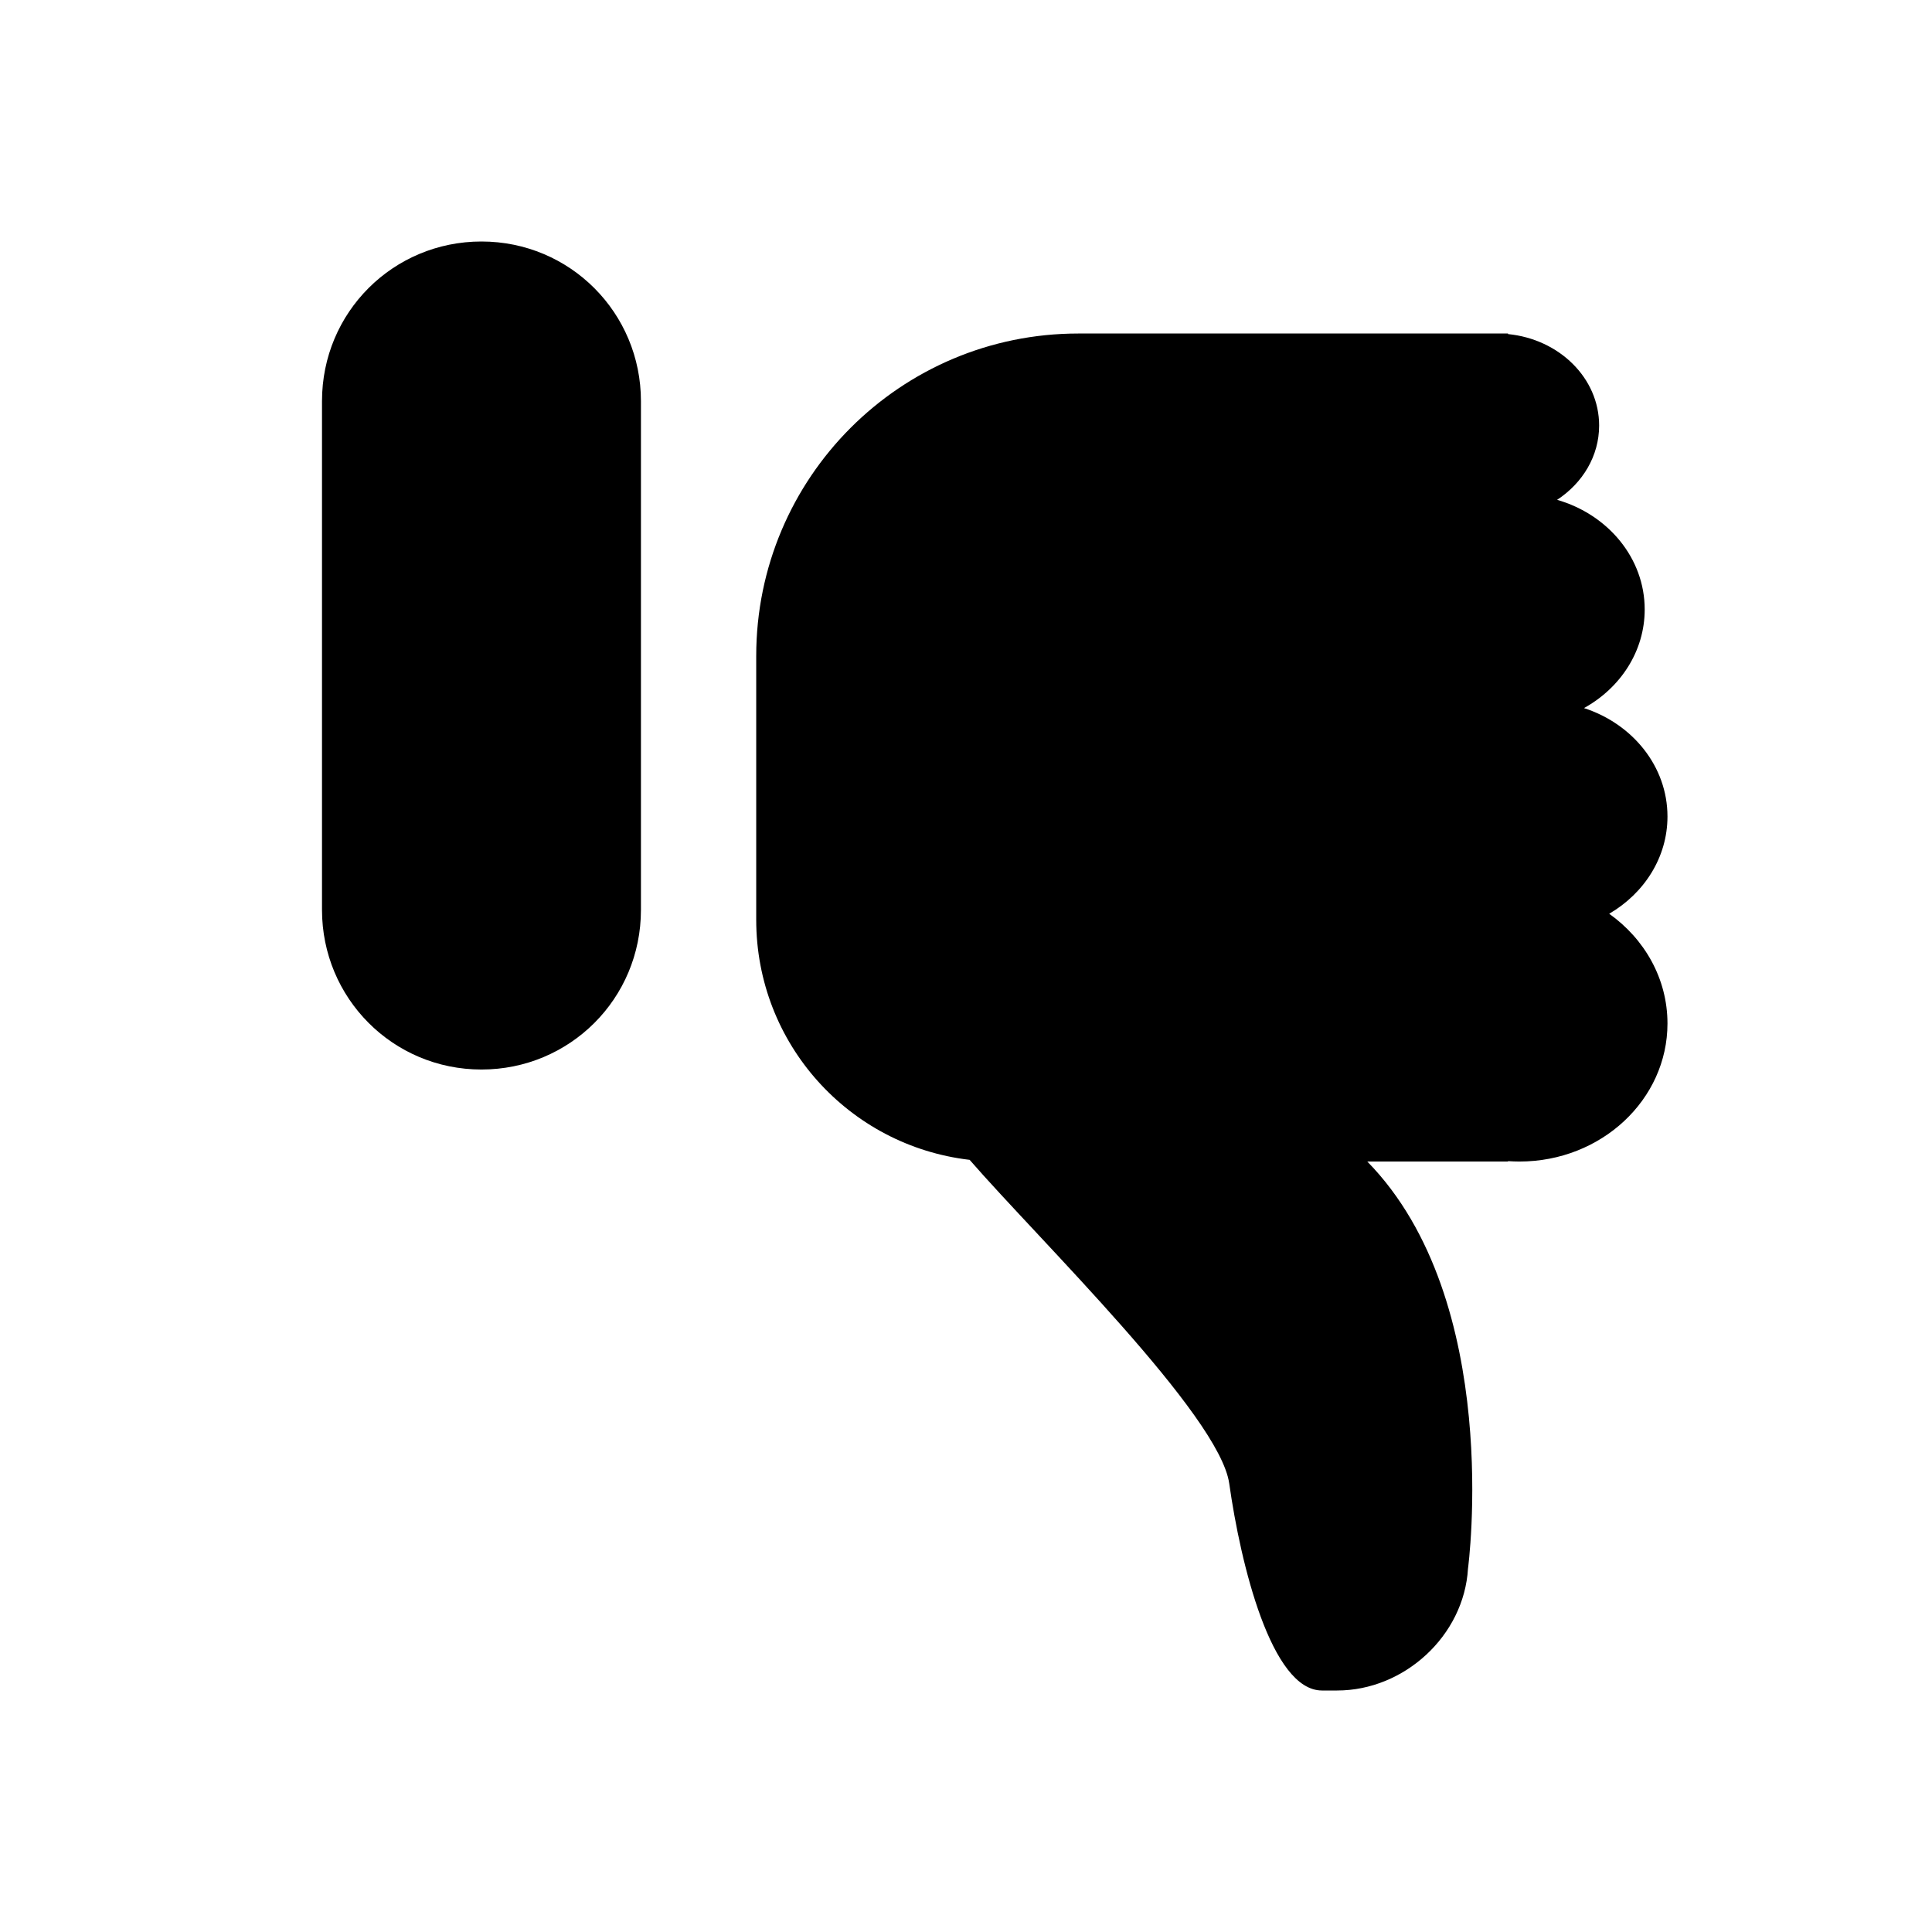<?xml version="1.0" encoding="UTF-8"?>
<svg width="24px" height="24px" viewBox="0 0 24 24" version="1.1" xmlns="http://www.w3.org/2000/svg" xmlns:xlink="http://www.w3.org/1999/xlink">
    <!-- Generator: Sketch 49.3 (51167) - http://www.bohemiancoding.com/sketch -->
    <title>dislike</title>
    <desc>Created with Sketch.</desc>
    <defs></defs>
    <g id="dislike" stroke="none" stroke-width="1" fill="none" fill-rule="evenodd">
        <path d="M18.733,9.576 C18.78,9.573 18.827,9.571 18.875,9.571 C19.891,9.571 20.714,10.339 20.714,11.286 C20.714,11.842 20.43,12.336 19.99,12.649 C20.425,12.903 20.714,13.349 20.714,13.857 C20.714,14.479 20.281,15.008 19.677,15.204 C20.129,15.454 20.431,15.909 20.431,16.429 C20.431,17.068 19.974,17.609 19.343,17.791 C19.66,17.999 19.865,18.335 19.865,18.714 C19.865,19.303 19.37,19.787 18.733,19.85 L18.733,19.857 L13.396,19.857 C11.186,19.857 9.394,18.066 9.394,15.851 L9.394,12.574 C9.394,11.035 10.546,9.767 12.045,9.592 C12.912,8.594 15.15,6.42 15.27,5.571 C15.411,4.571 15.793,3 16.422,3 L16.611,3 C17.443,3 18.187,3.68 18.236,4.515 C18.236,4.515 18.683,7.838 16.985,9.571 L18.733,9.571 L18.733,9.576 Z M4,12.697 C4,11.602 4.879,10.714 5.981,10.714 C7.075,10.714 7.962,11.591 7.962,12.697 L7.962,19.017 C7.962,20.112 7.083,21 5.981,21 C4.887,21 4,20.123 4,19.017 L4,12.697 Z" id="Like" fill="#000000" transform="translate(12.357, 12) scale(1, -1) translate(-12.357, -12) "></path>
    </g>
</svg>